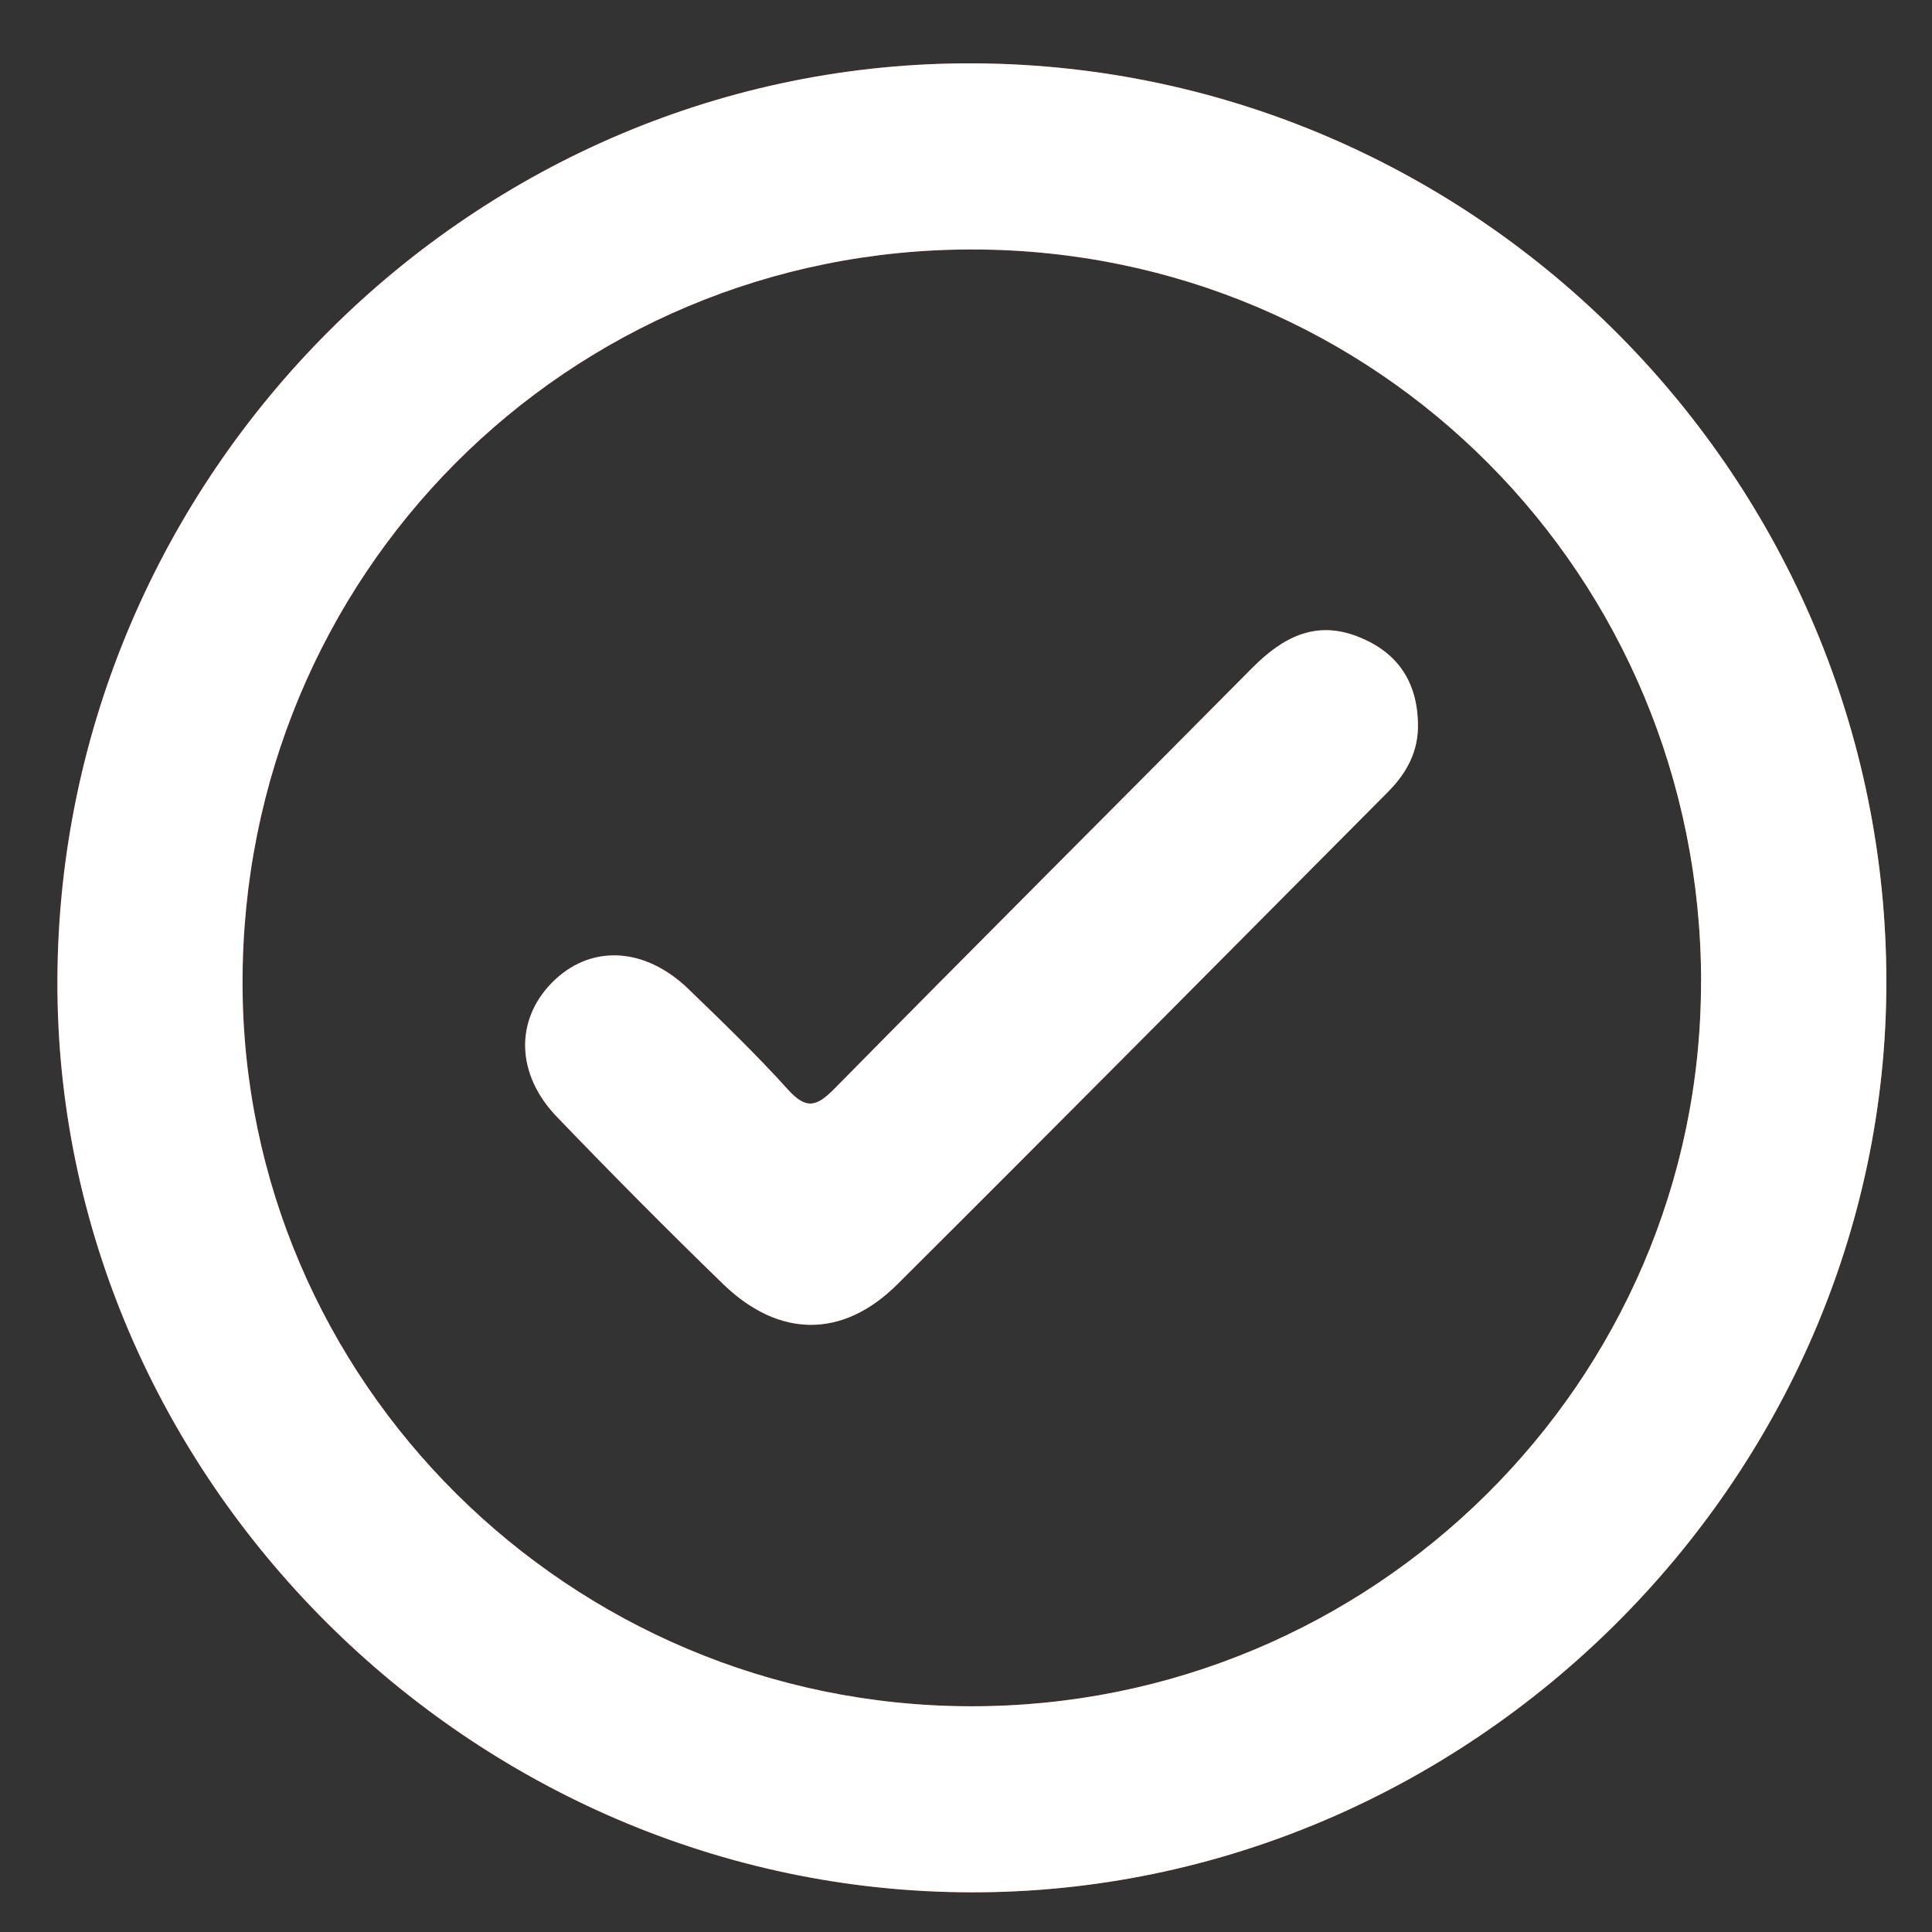 <svg width="24" height="24" viewBox="0 0 24 24" fill="none" xmlns="http://www.w3.org/2000/svg">
<rect x="0" y="0" width="24" height="24" fill="#333333" stroke="none"/>
<path d="M12.057 23.507C5.851 23.494 0.692 18.34 0.713 12.176C0.734 5.894 5.889 0.747 12.116 0.787C18.359 0.828 23.438 5.954 23.433 12.207C23.428 18.38 18.253 23.521 12.059 23.507H12.057ZM21.132 12.201C21.132 7.156 17.113 3.109 12.092 3.099C7.049 3.088 3.006 7.148 3.013 12.215C3.019 17.158 7.073 21.185 12.052 21.196C17.051 21.207 21.131 17.165 21.131 12.201H21.132Z" fill="url(#paint0_linear_175_10647)"/>
<path d="M12.057 23.507C5.851 23.494 0.692 18.34 0.713 12.176C0.734 5.894 5.889 0.747 12.116 0.787C18.359 0.828 23.438 5.954 23.433 12.207C23.428 18.38 18.253 23.521 12.059 23.507H12.057ZM21.132 12.201C21.132 7.156 17.113 3.109 12.092 3.099C7.049 3.088 3.006 7.148 3.013 12.215C3.019 17.158 7.073 21.185 12.052 21.196C17.051 21.207 21.131 17.165 21.131 12.201H21.132Z" fill="white"/>
<path d="M17.614 8.982C17.625 9.33 17.474 9.604 17.24 9.839C15.21 11.88 13.185 13.925 11.145 15.956C10.468 16.629 9.678 16.621 8.987 15.955C8.286 15.275 7.597 14.58 6.92 13.876C6.41 13.348 6.396 12.677 6.854 12.21C7.323 11.73 8.002 11.755 8.551 12.285C8.973 12.693 9.396 13.1 9.788 13.535C10.018 13.79 10.147 13.746 10.369 13.521C12.09 11.774 13.825 10.043 15.553 8.3C15.93 7.92 16.342 7.695 16.884 7.915C17.361 8.107 17.603 8.468 17.614 8.983V8.982Z" fill="url(#paint1_linear_175_10647)"/>
<path d="M17.614 8.982C17.625 9.33 17.474 9.604 17.24 9.839C15.21 11.88 13.185 13.925 11.145 15.956C10.468 16.629 9.678 16.621 8.987 15.955C8.286 15.275 7.597 14.58 6.92 13.876C6.41 13.348 6.396 12.677 6.854 12.21C7.323 11.73 8.002 11.755 8.551 12.285C8.973 12.693 9.396 13.1 9.788 13.535C10.018 13.79 10.147 13.746 10.369 13.521C12.09 11.774 13.825 10.043 15.553 8.3C15.93 7.92 16.342 7.695 16.884 7.915C17.361 8.107 17.603 8.468 17.614 8.983V8.982Z" fill="white"/>
<defs>
<linearGradient id="paint0_linear_175_10647" x1="0.524" y1="3.523" x2="26.503" y2="9.032" gradientUnits="userSpaceOnUse">
<stop stop-color="#FF0700"/>
<stop offset="1" stop-color="#FD6C1D"/>
</linearGradient>
<linearGradient id="paint1_linear_175_10647" x1="6.431" y1="8.867" x2="18.767" y2="12.229" gradientUnits="userSpaceOnUse">
<stop stop-color="#FF0700"/>
<stop offset="1" stop-color="#FD6C1D"/>
</linearGradient>
</defs>
</svg>
